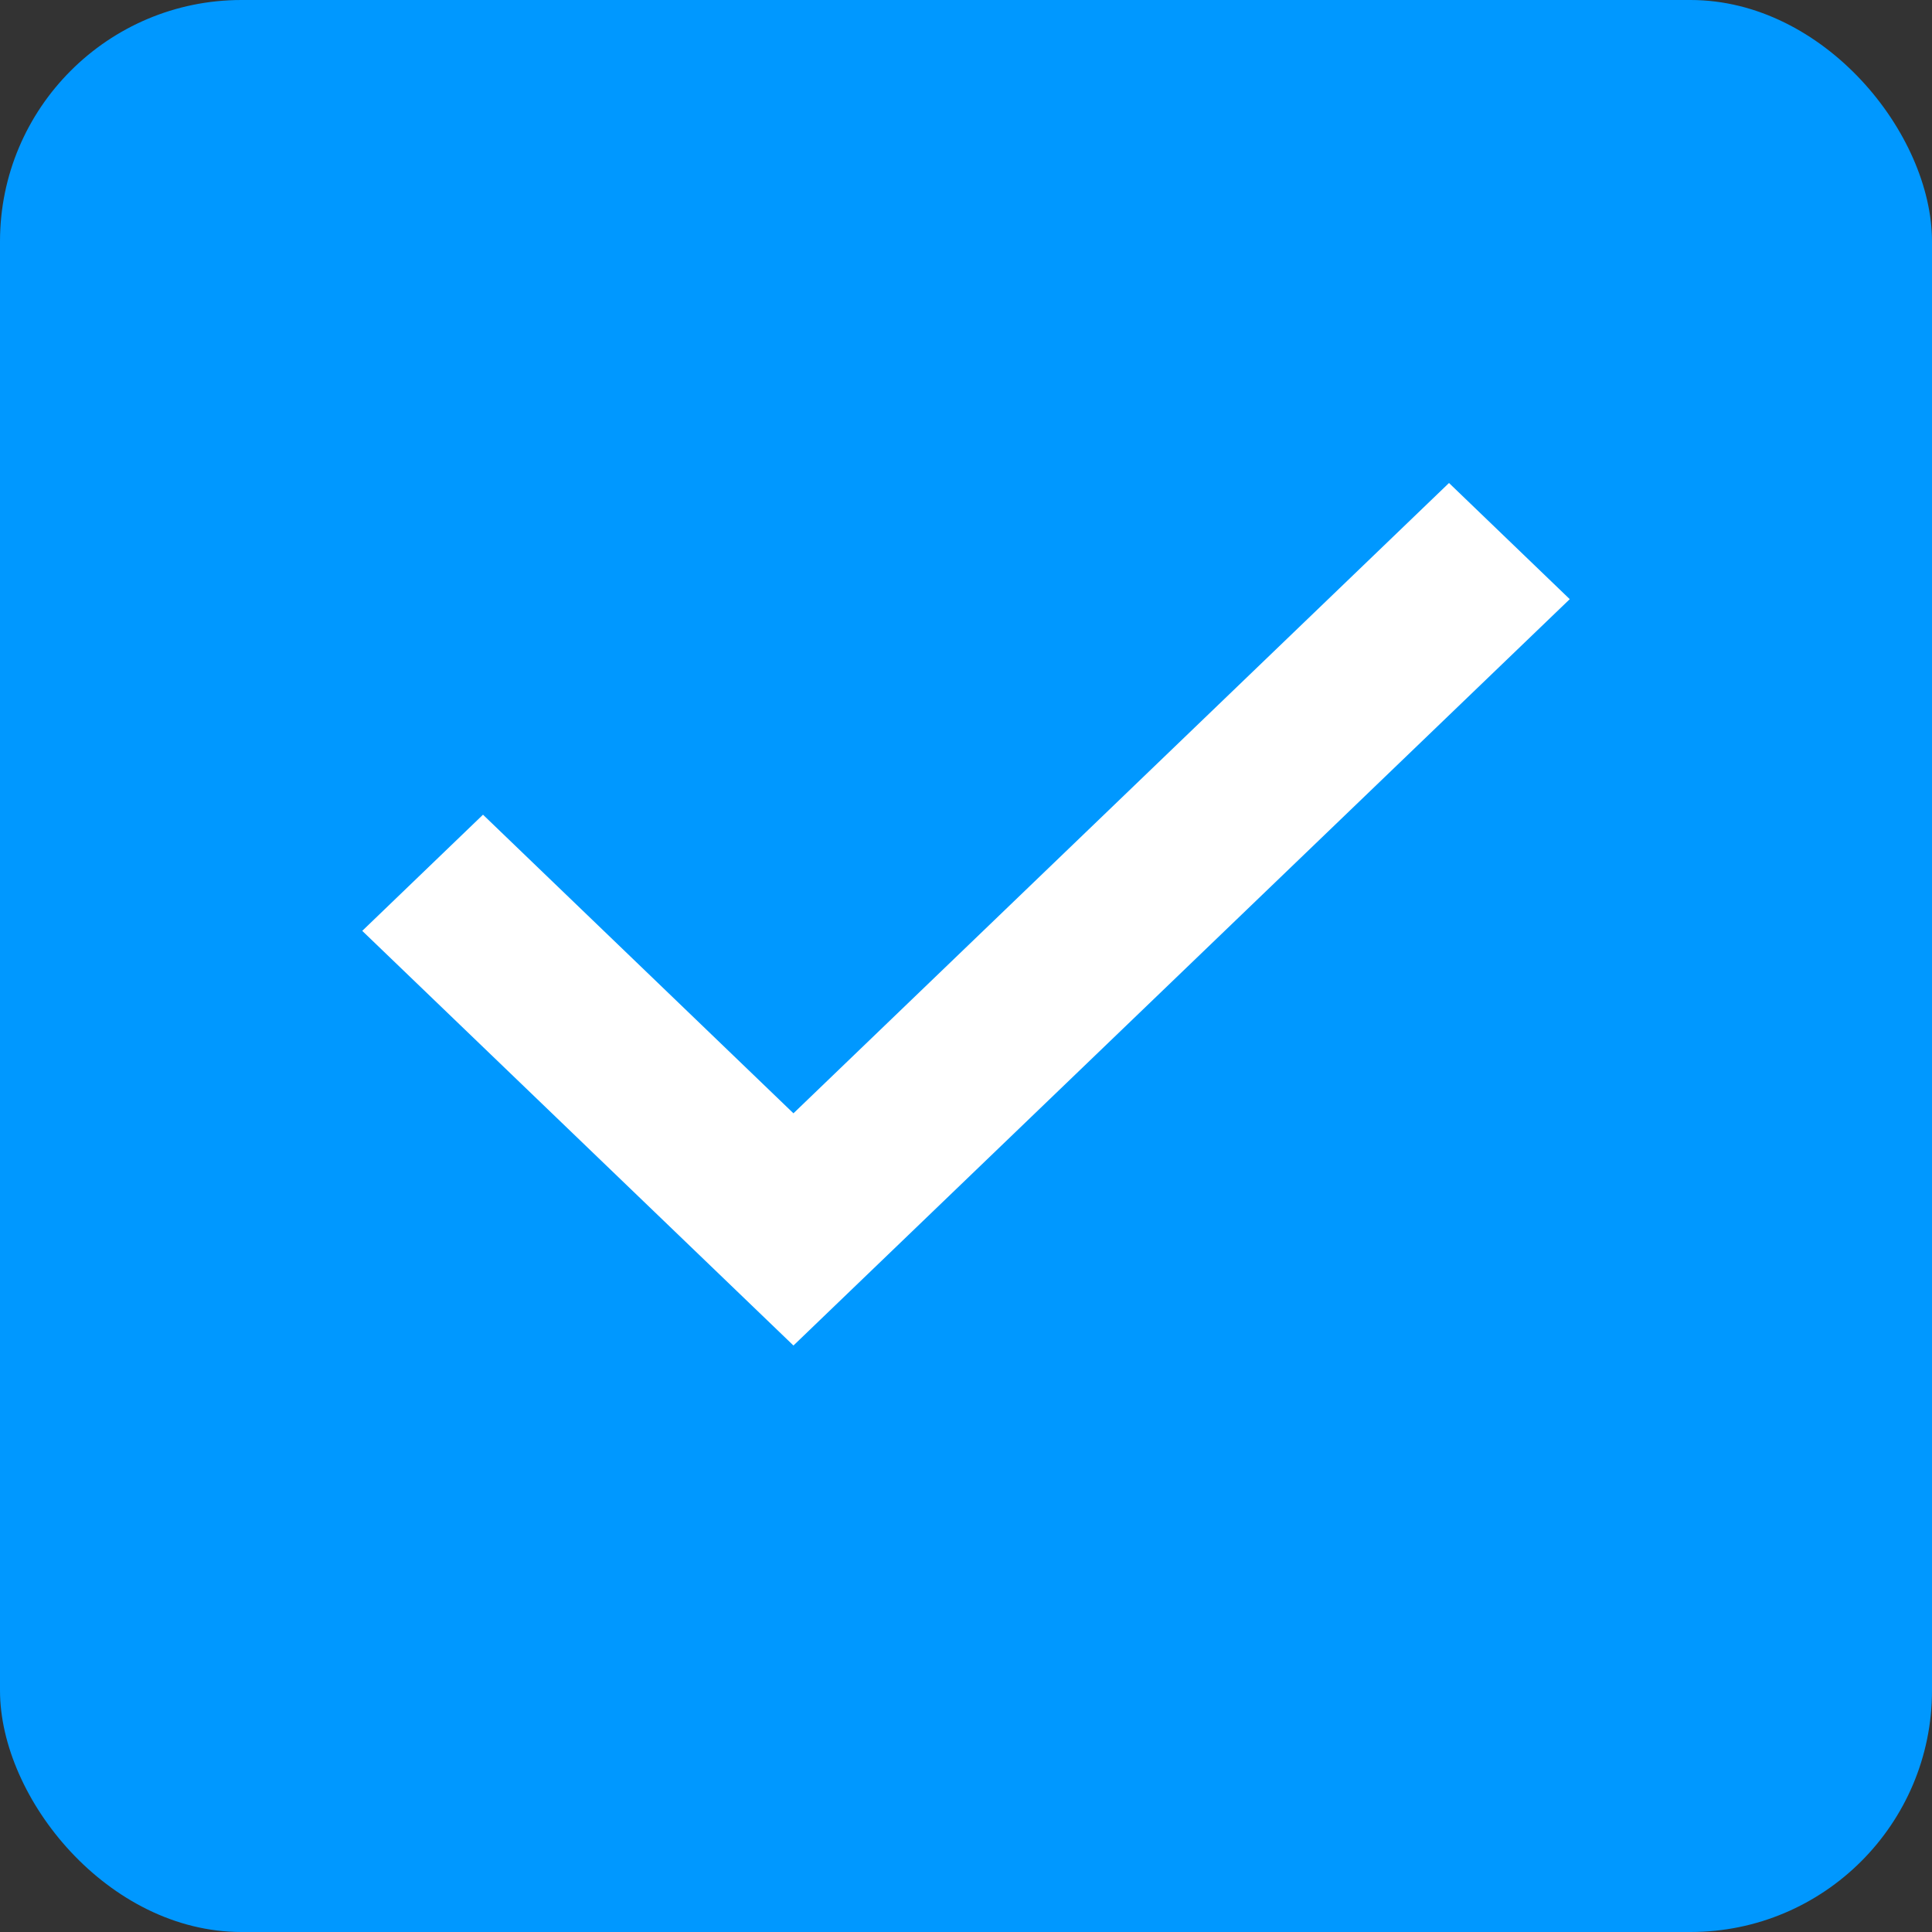 <?xml version="1.0" encoding="UTF-8" standalone="no"?>
<svg width="16px" height="16px" viewBox="0 0 16 16" version="1.1" xmlns="http://www.w3.org/2000/svg" xmlns:xlink="http://www.w3.org/1999/xlink">
    <rect x="0" y="0" width="16" height="16" fill="#333333" stroke="none"/>
    <!-- Generator: Sketch 41.2 (35397) - http://www.bohemiancoding.com/sketch -->
    <title>mail_check_on</title>
    <desc>Created with Sketch.</desc>
    <defs></defs>
    <g id="Page-1" stroke="none" stroke-width="1" fill="none" fill-rule="evenodd">
        <g id="Doctor_Detail_Desktop" transform="translate(-120, -690)">
            <g id="filters" transform="translate(100, 241)">
                <g id="availability" transform="translate(0, 302)">
                    <g id="tuesday" transform="translate(20, 145)">
                        <g id="mail_check_on" transform="translate(0, 2)">
                            <rect id="Rectangle-4" fill="#0098FF" x="0" y="0" width="16" height="16" rx="2"></rect>
                            <polygon id="Path" fill="#FFFFFF" points="6.571 11.143 3 7.709 4 6.747 6.571 9.22 12 4 13 4.962"></polygon>
                        </g>
                    </g>
                </g>
            </g>
        </g>
    </g>
</svg>